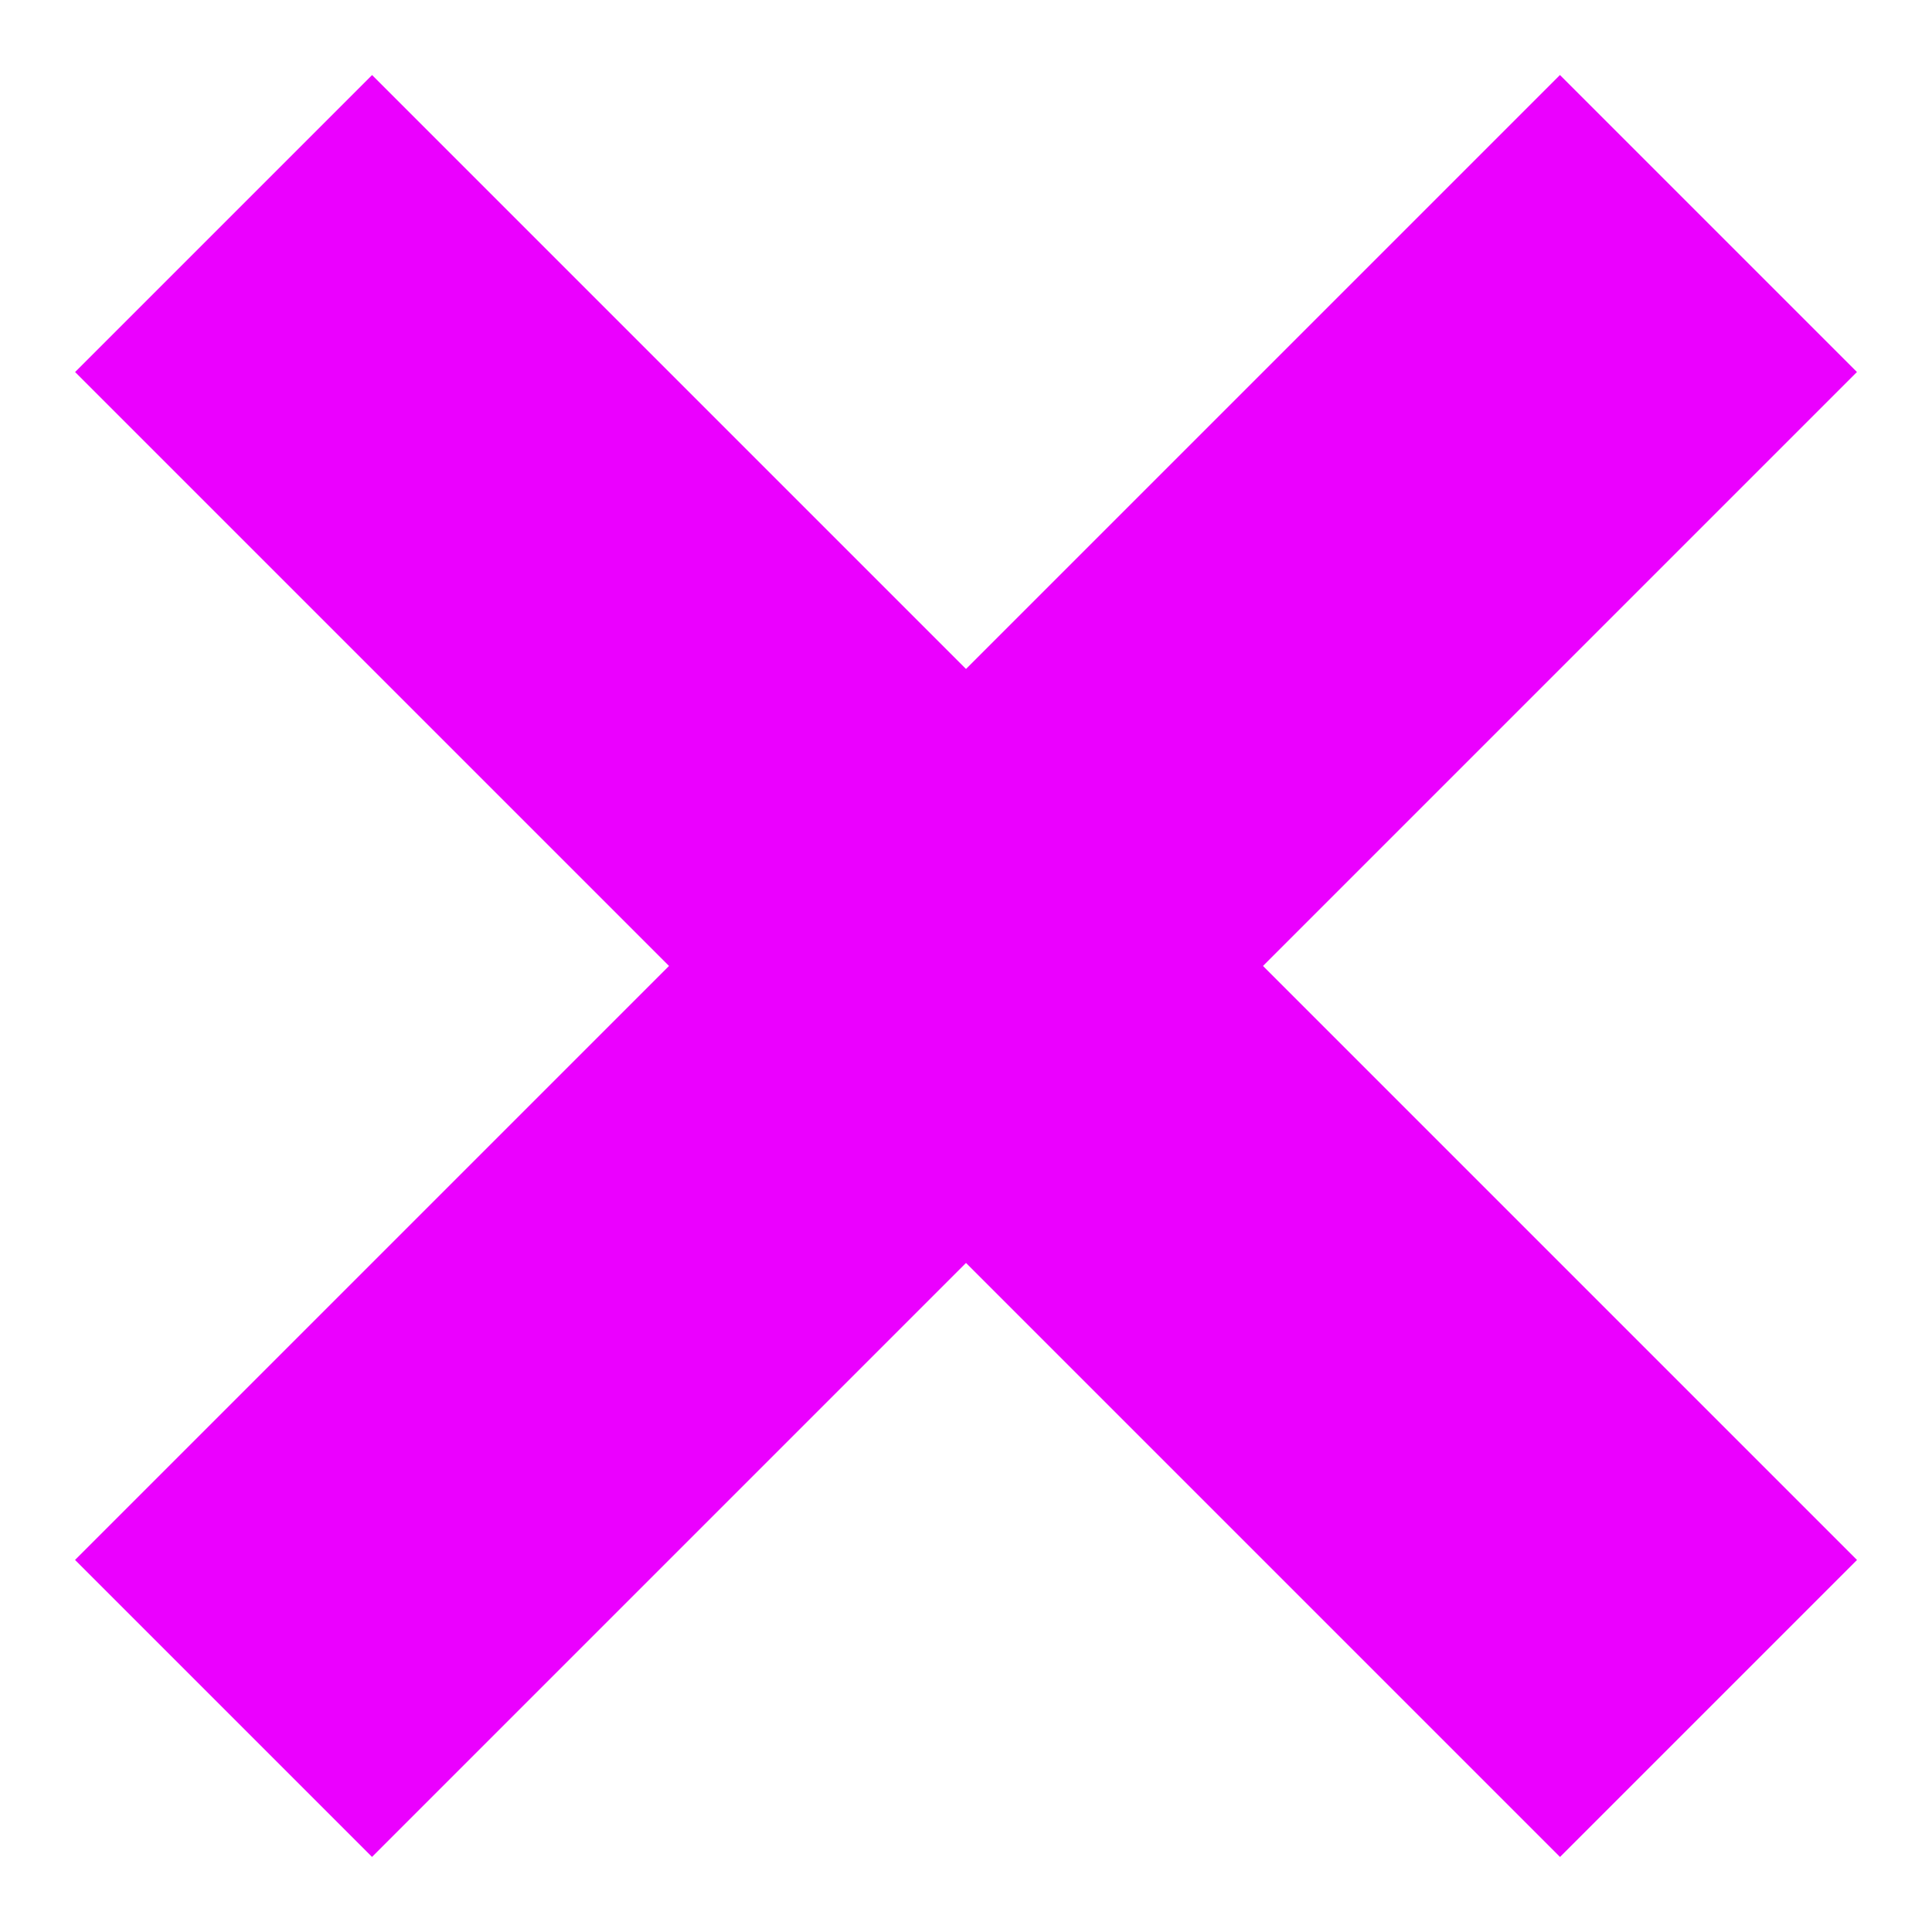 <svg width="23" height="23" viewBox="0 0 23 23" fill="none" xmlns="http://www.w3.org/2000/svg">
<rect x="18.571" y="0.893" width="5" height="25" transform="rotate(45 18.571 0.893)" fill="#EB00FF"/>
<rect x="0.894" y="4.429" width="5" height="25" transform="rotate(-45 0.894 4.429)" fill="#EB00FF"/>
</svg>
